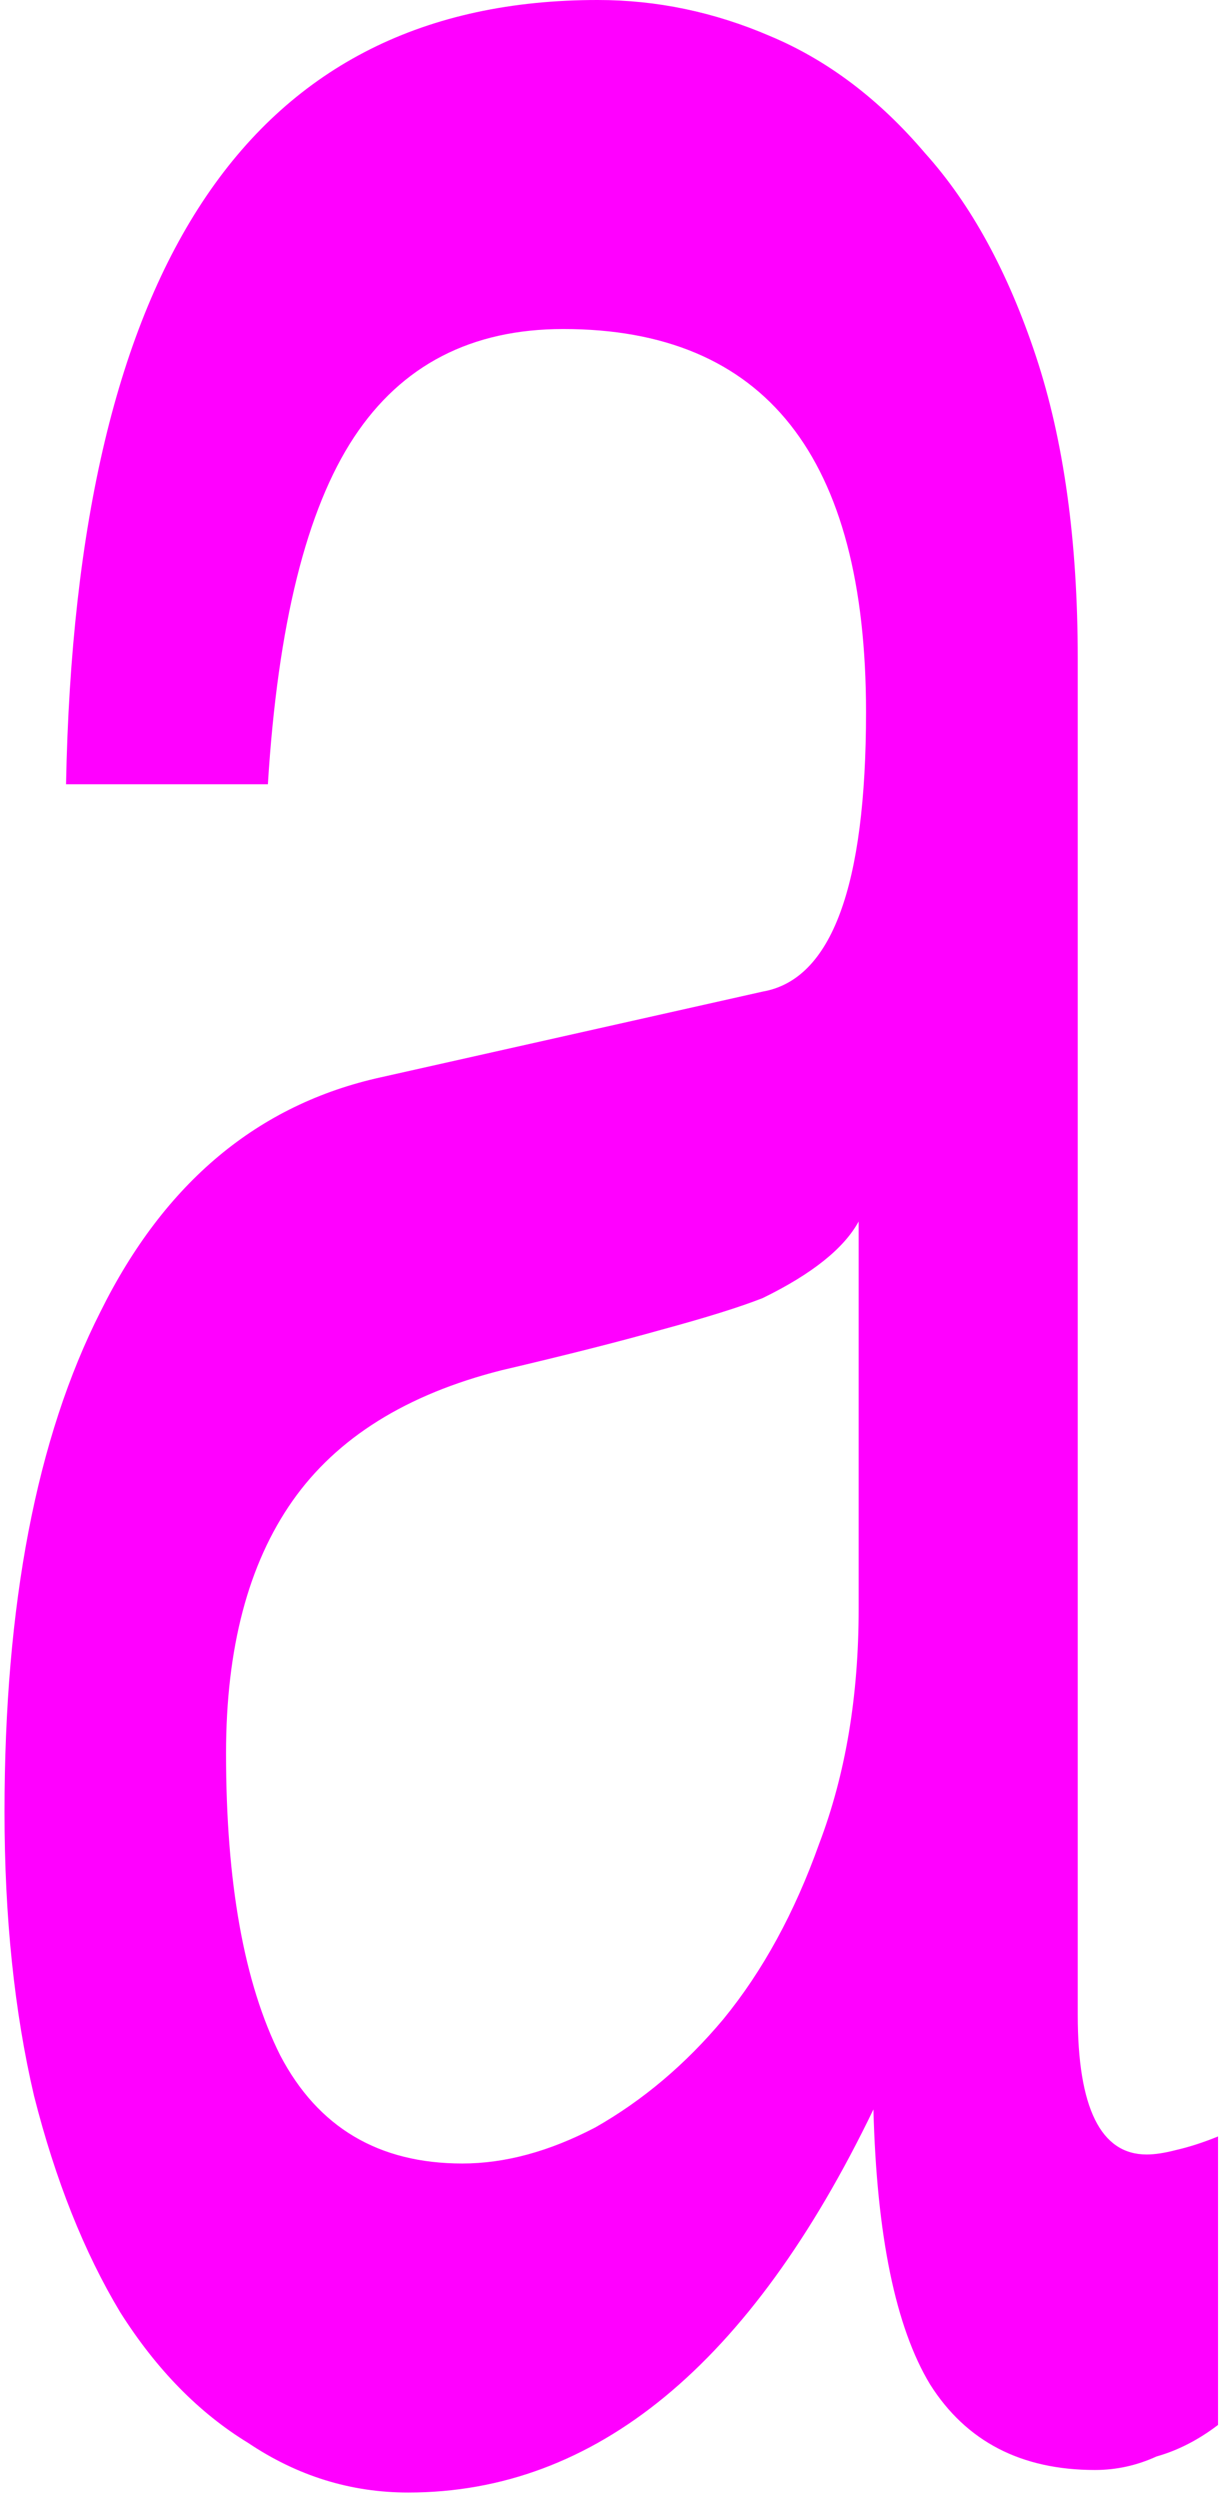 <svg width="82" height="168" viewBox="0 0 82 168" fill="none" xmlns="http://www.w3.org/2000/svg">
<path d="M4.439 52.703C5.101 17.568 17.013 0 40.175 0C44.146 0 48.007 0.808 51.757 2.423C55.617 4.039 59.092 6.664 62.18 10.298C65.268 13.731 67.75 18.275 69.625 23.929C71.5 29.583 72.438 36.347 72.438 44.222V135.393C72.438 141.653 73.982 144.783 77.07 144.783C77.622 144.783 78.284 144.682 79.056 144.48C79.938 144.278 80.876 143.975 81.868 143.571V162.957C80.545 163.966 79.166 164.673 77.732 165.077C76.409 165.683 75.03 165.985 73.596 165.985C68.632 165.985 64.937 164.067 62.511 160.23C60.195 156.394 58.926 150.235 58.706 141.754C50.433 158.918 40.01 167.5 27.436 167.5C23.576 167.5 19.991 166.389 16.682 164.168C13.373 162.149 10.505 159.221 8.079 155.384C5.652 151.346 3.722 146.499 2.288 140.845C0.965 135.191 0.303 128.831 0.303 121.763C0.303 107.83 2.454 96.623 6.755 88.142C11.057 79.459 17.344 74.209 25.616 72.391L51.261 66.636C55.893 65.829 58.209 59.569 58.209 47.857C58.209 30.693 51.426 22.111 37.859 22.111C31.683 22.111 26.995 24.534 23.796 29.381C20.598 34.227 18.667 42.001 18.006 52.703H4.439ZM57.713 82.084C56.72 83.901 54.569 85.618 51.261 87.233C49.716 87.839 47.455 88.546 44.477 89.353C41.609 90.161 38.025 91.07 33.723 92.079C27.326 93.695 22.638 96.623 19.66 100.863C16.682 105.104 15.193 110.758 15.193 117.825C15.193 126.508 16.406 133.273 18.833 138.119C21.37 142.966 25.451 145.389 31.076 145.389C33.944 145.389 36.922 144.581 40.01 142.966C43.209 141.148 46.077 138.725 48.613 135.696C51.261 132.465 53.411 128.528 55.066 123.883C56.831 119.239 57.713 113.989 57.713 108.133V82.084Z" fill="#FF00FF"/>
</svg>

